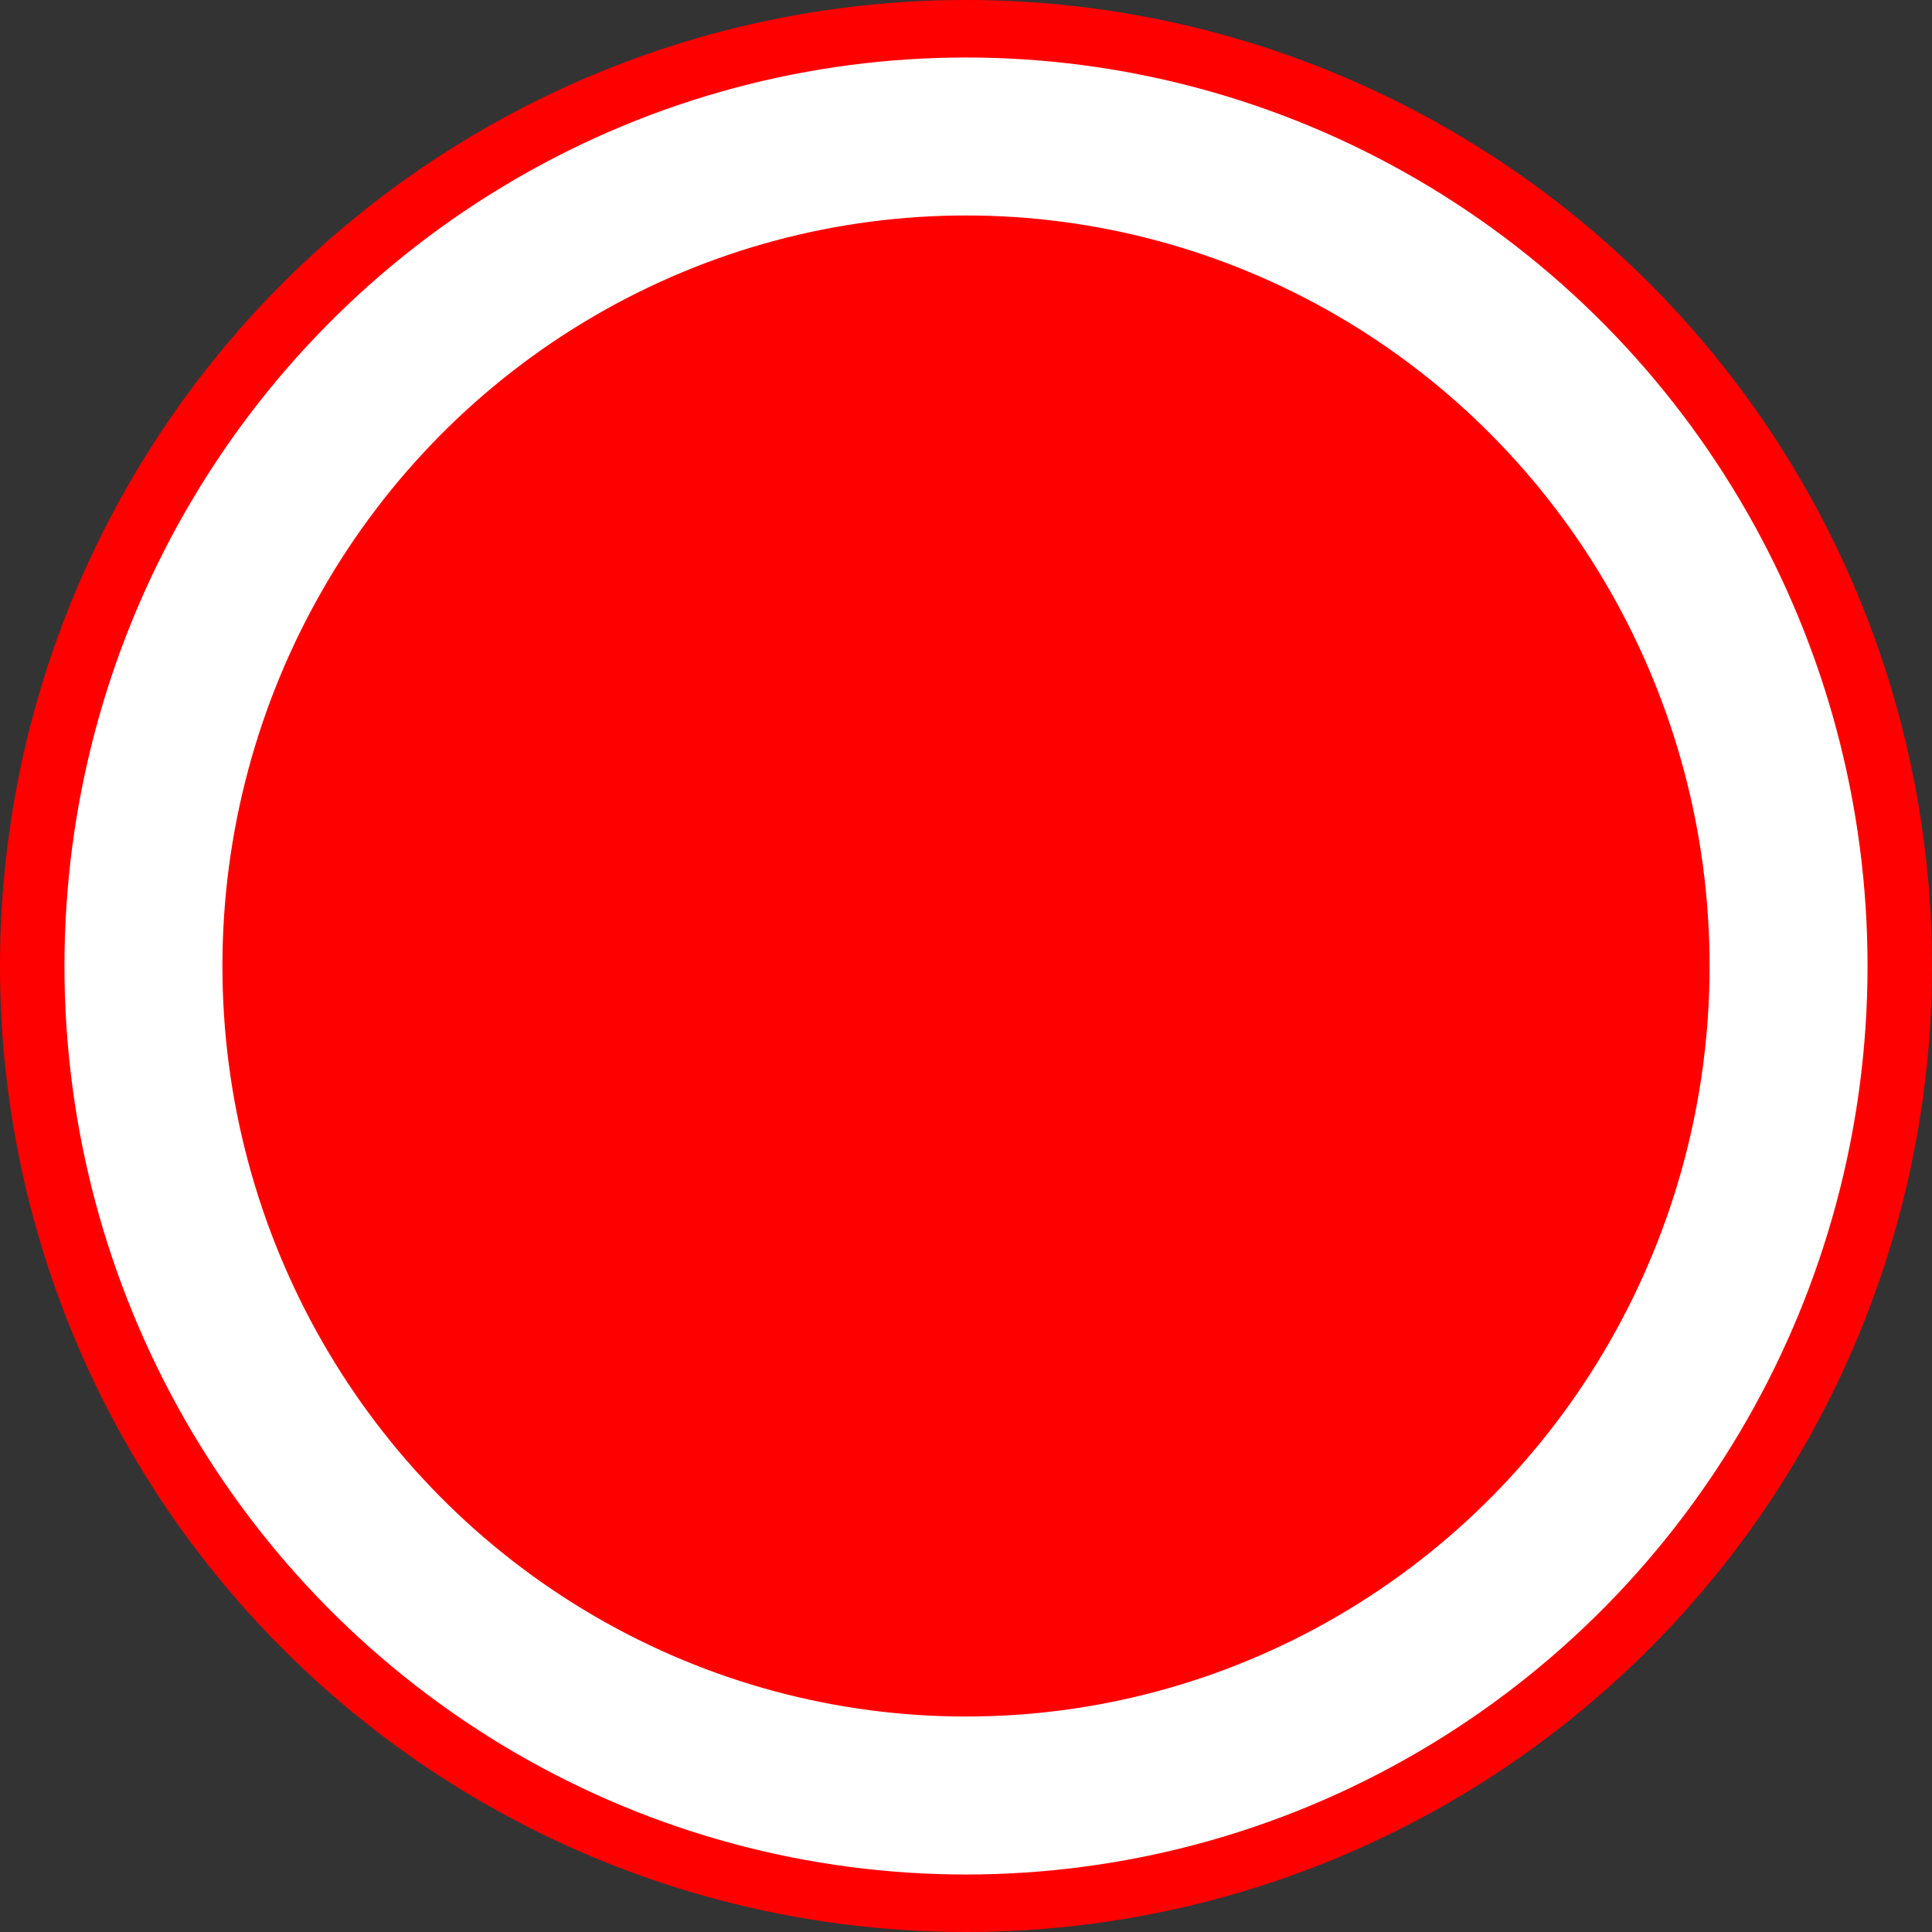 <svg id="Layer_1" data-name="Layer 1" xmlns="http://www.w3.org/2000/svg" viewBox="0 0 122.3 122.3"><rect x="0" y="0" width="122.3" height="122.3" fill="#333333" stroke="none"/><defs><style>.cls-1,.cls-3{fill:red;}.cls-2{fill:#fff;stroke:#000;}.cls-2,.cls-3{stroke-miterlimit:10;}.cls-3{stroke:#fff;stroke-width:10px;}</style></defs><circle class="cls-1" cx="61.15" cy="61.15" r="61.15"/><circle class="cls-2" cx="60.93" cy="60.5" r="51.43"/><ellipse class="cls-3" cx="61.15" cy="61.15" rx="52.07" ry="52.51"/></svg>